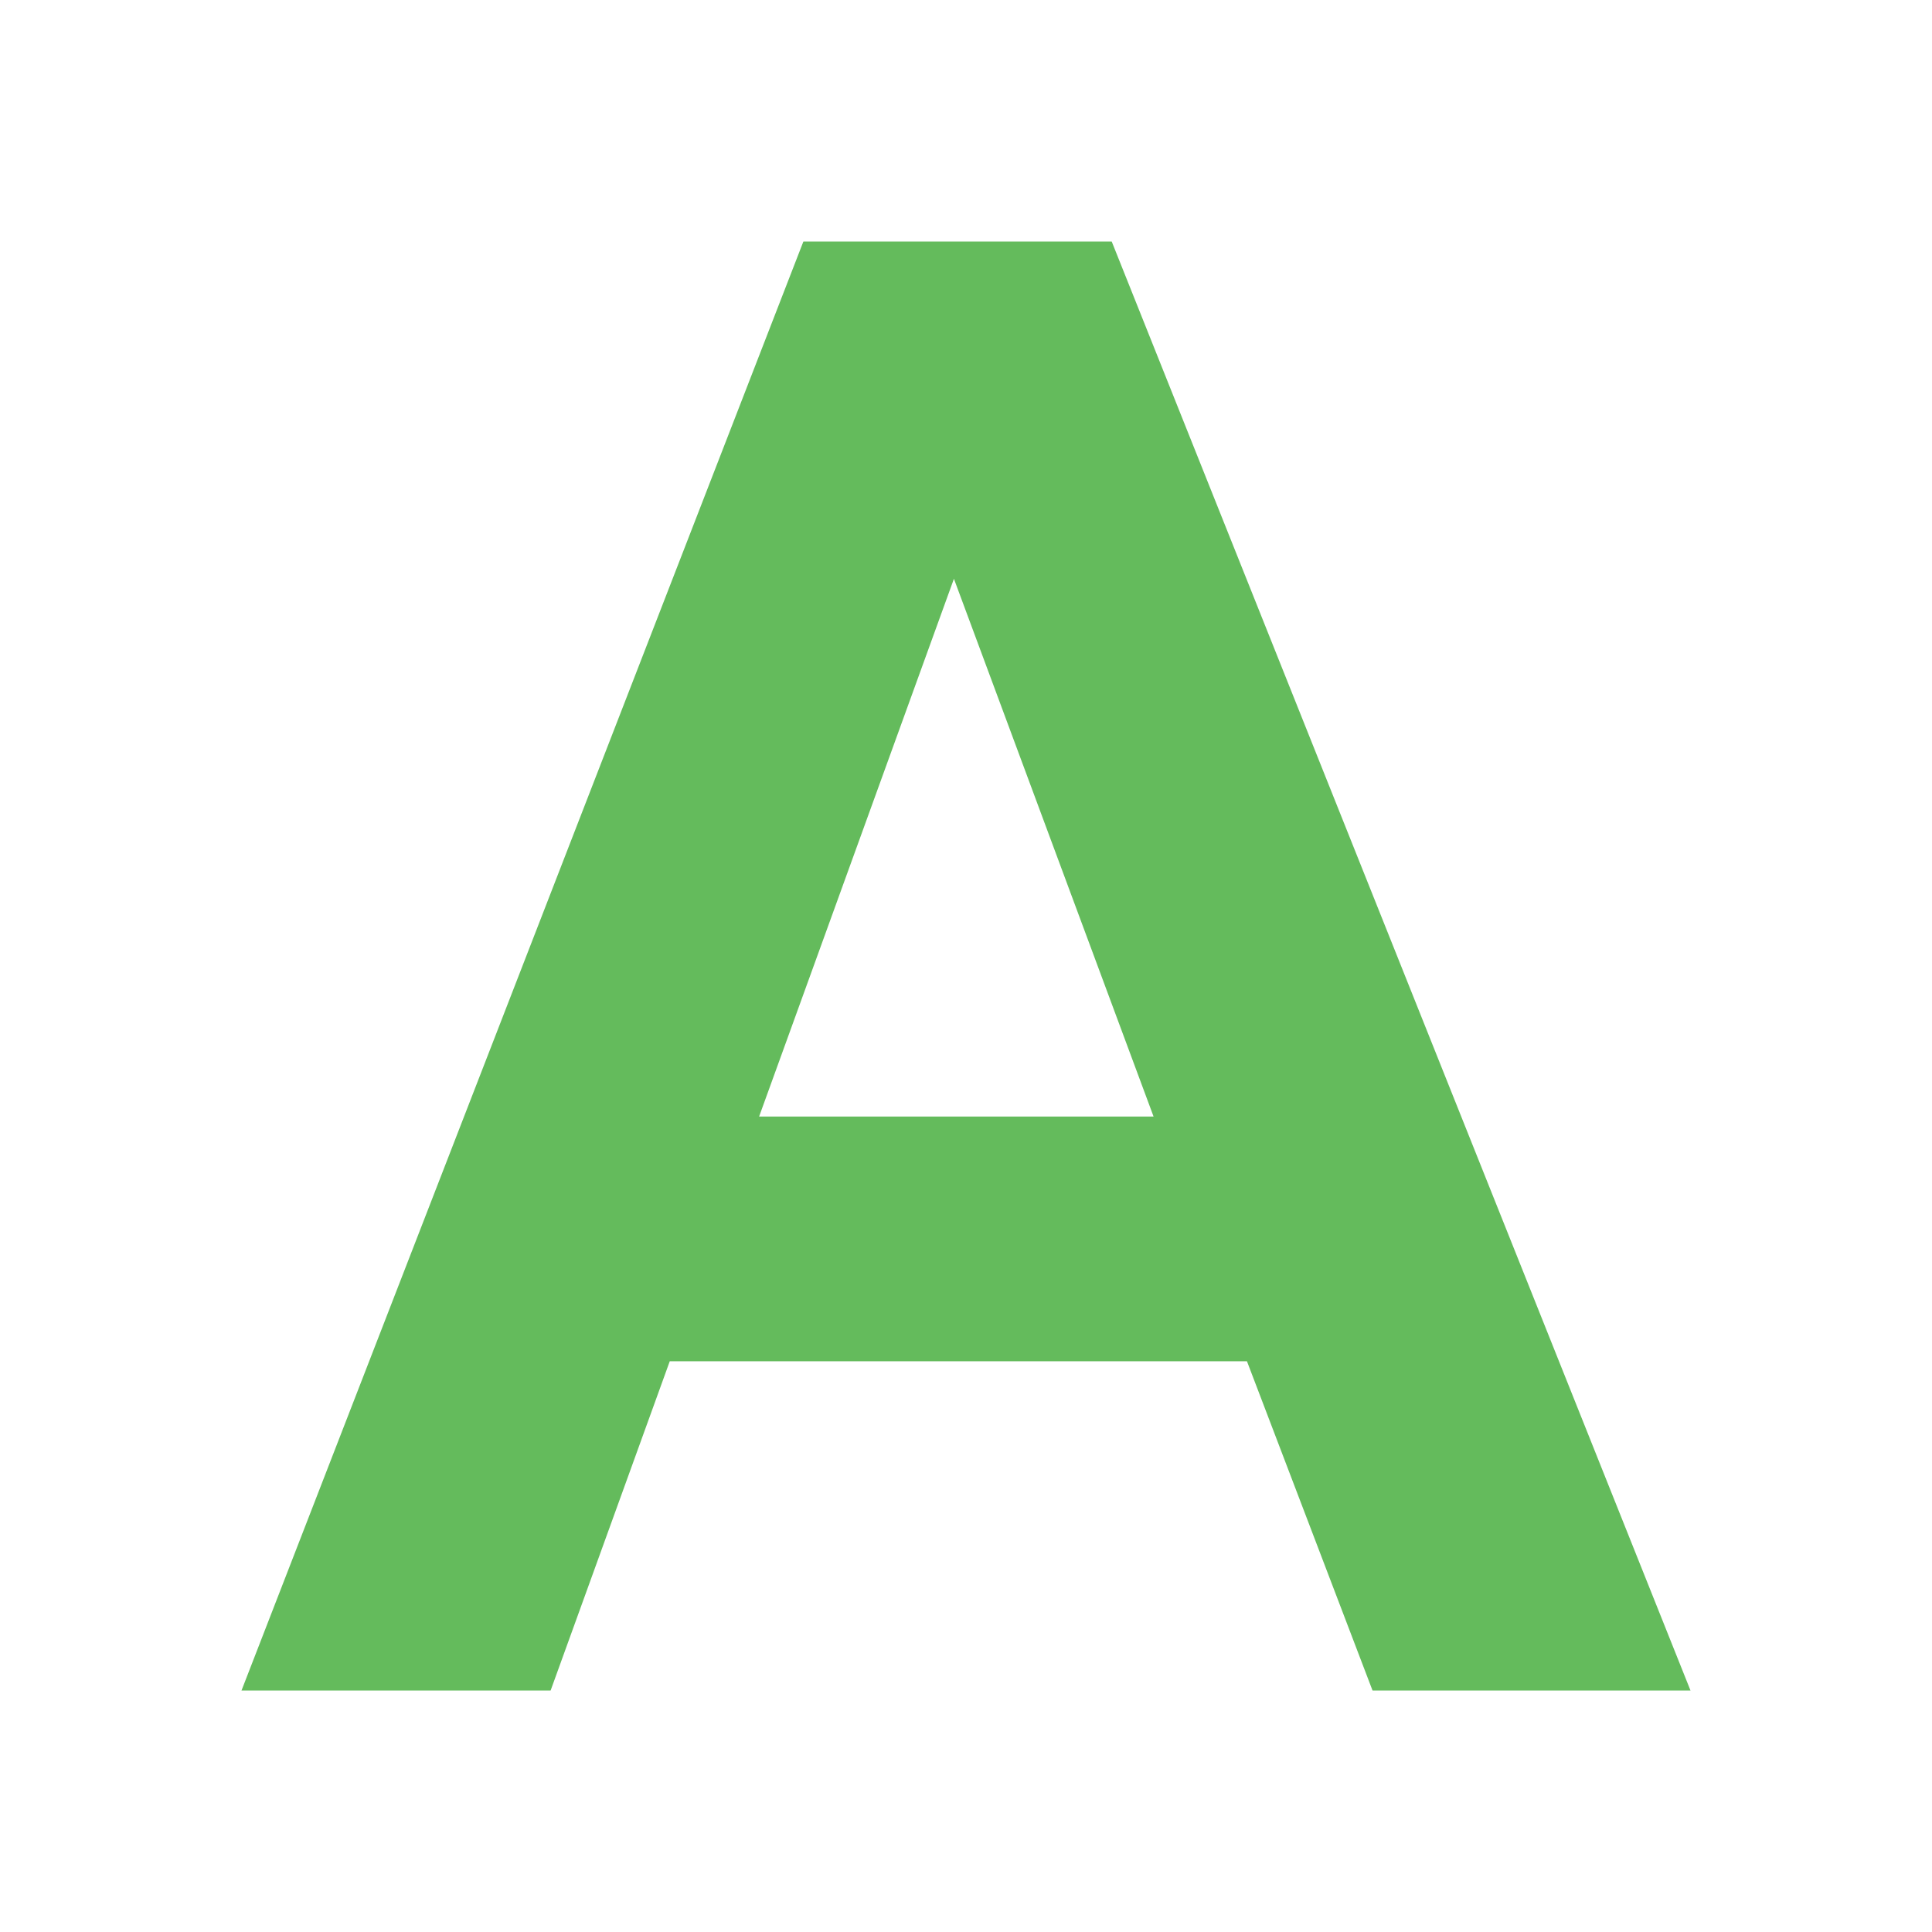 <svg width="24" height="24" viewBox="0 0 24 24" fill="none" xmlns="http://www.w3.org/2000/svg" xmlns:xlink="http://www.w3.org/1999/xlink">
	<desc>
			Created with Pixso.
	</desc>
	<defs/>
	<rect id="icon_A" width="24" height="24" fill="#FFFFFF" fill-opacity="0"/>
	<path id="A" d="M21 21L17.05 21L15.49 16.91L8.32 16.91L6.84 21L3 21L9.98 3L13.81 3L21 21ZM14.33 13.87L11.85 7.19L9.43 13.87L14.33 13.87Z" fill="#64BB5C" fill-opacity="1" fill-rule="nonzero"/>
</svg>
